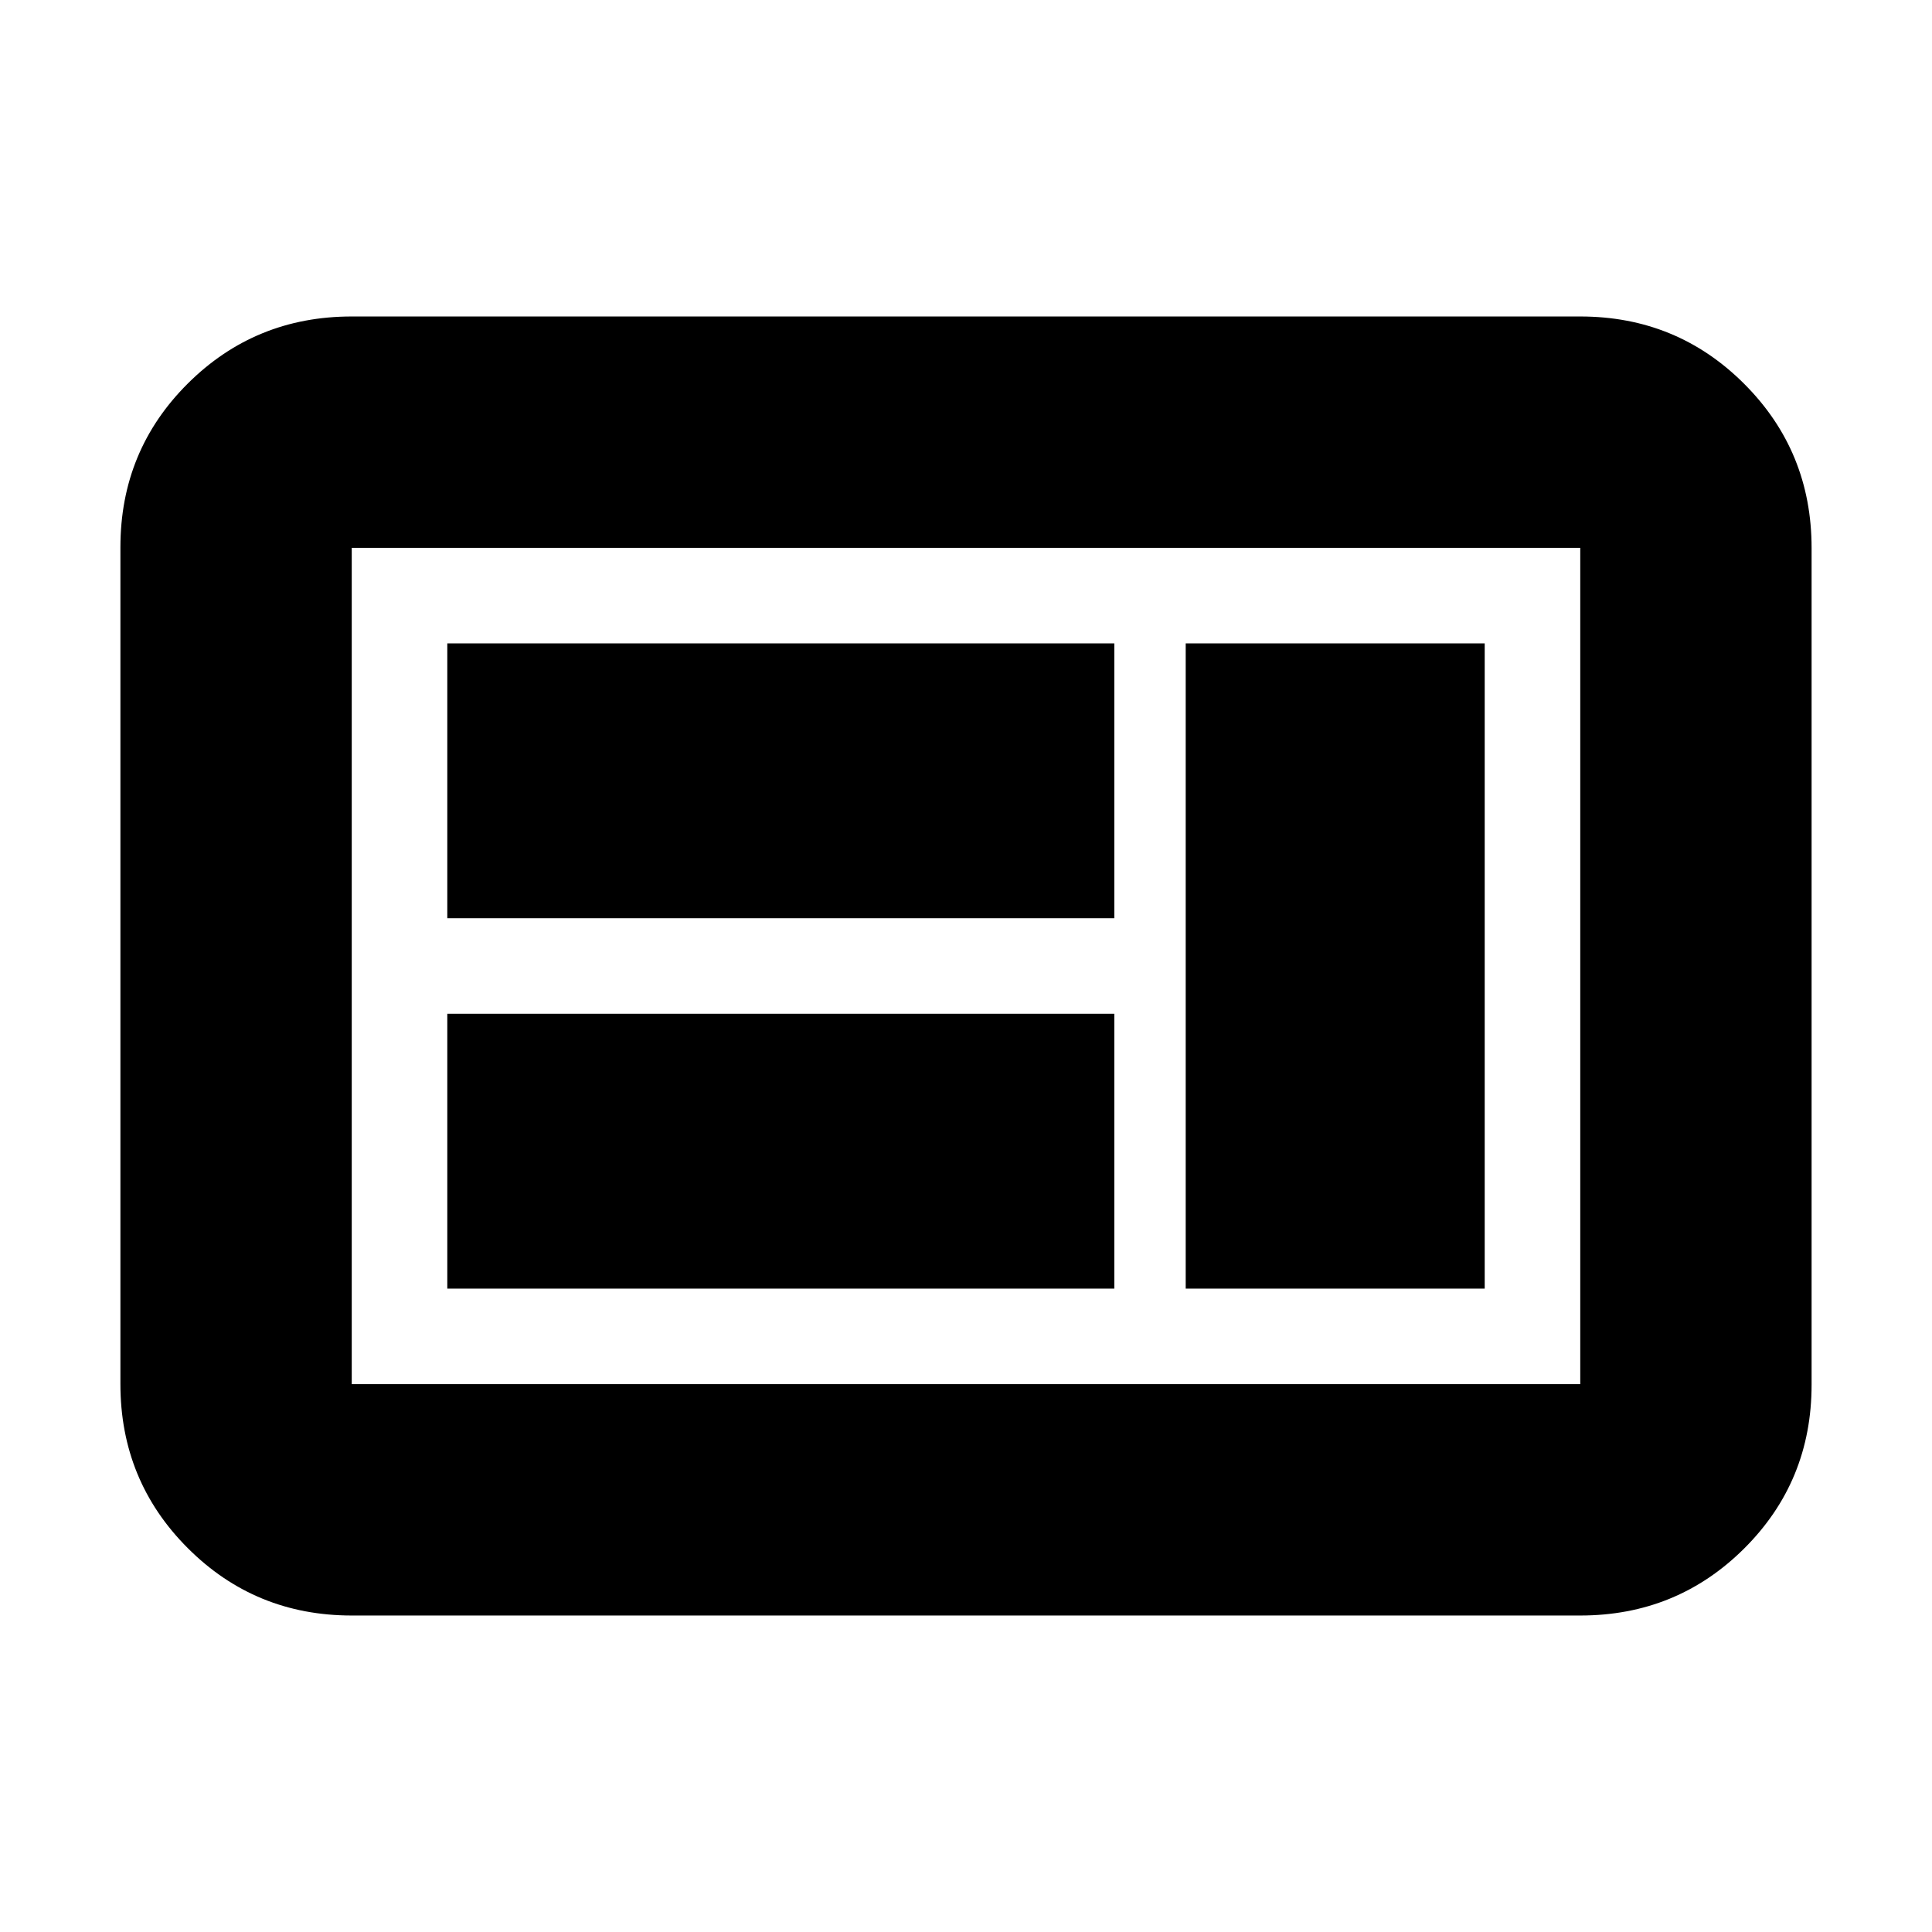 <svg xmlns="http://www.w3.org/2000/svg" height="20" viewBox="0 -960 960 960" width="20"><path d="M222.26-319.7H553.7v-136.56H222.26v136.56Zm366.91 0h148.57v-320.6H589.17v320.6ZM222.26-503.74H553.7V-640.3H222.26v136.56Zm-47.48 346.48q-48 0-81.48-33.49-33.47-33.49-33.47-81.51v-415.81q0-48.01 33.47-81.34 33.48-33.33 81.48-33.33h610.44q48 0 81.48 33.49 33.47 33.49 33.47 81.51v415.81q0 48.01-33.47 81.34-33.48 33.33-81.48 33.33H174.78Zm0-114.96h610.44v-415.56H174.78v415.56Zm0 0v-415.56 415.56Z"/></svg>